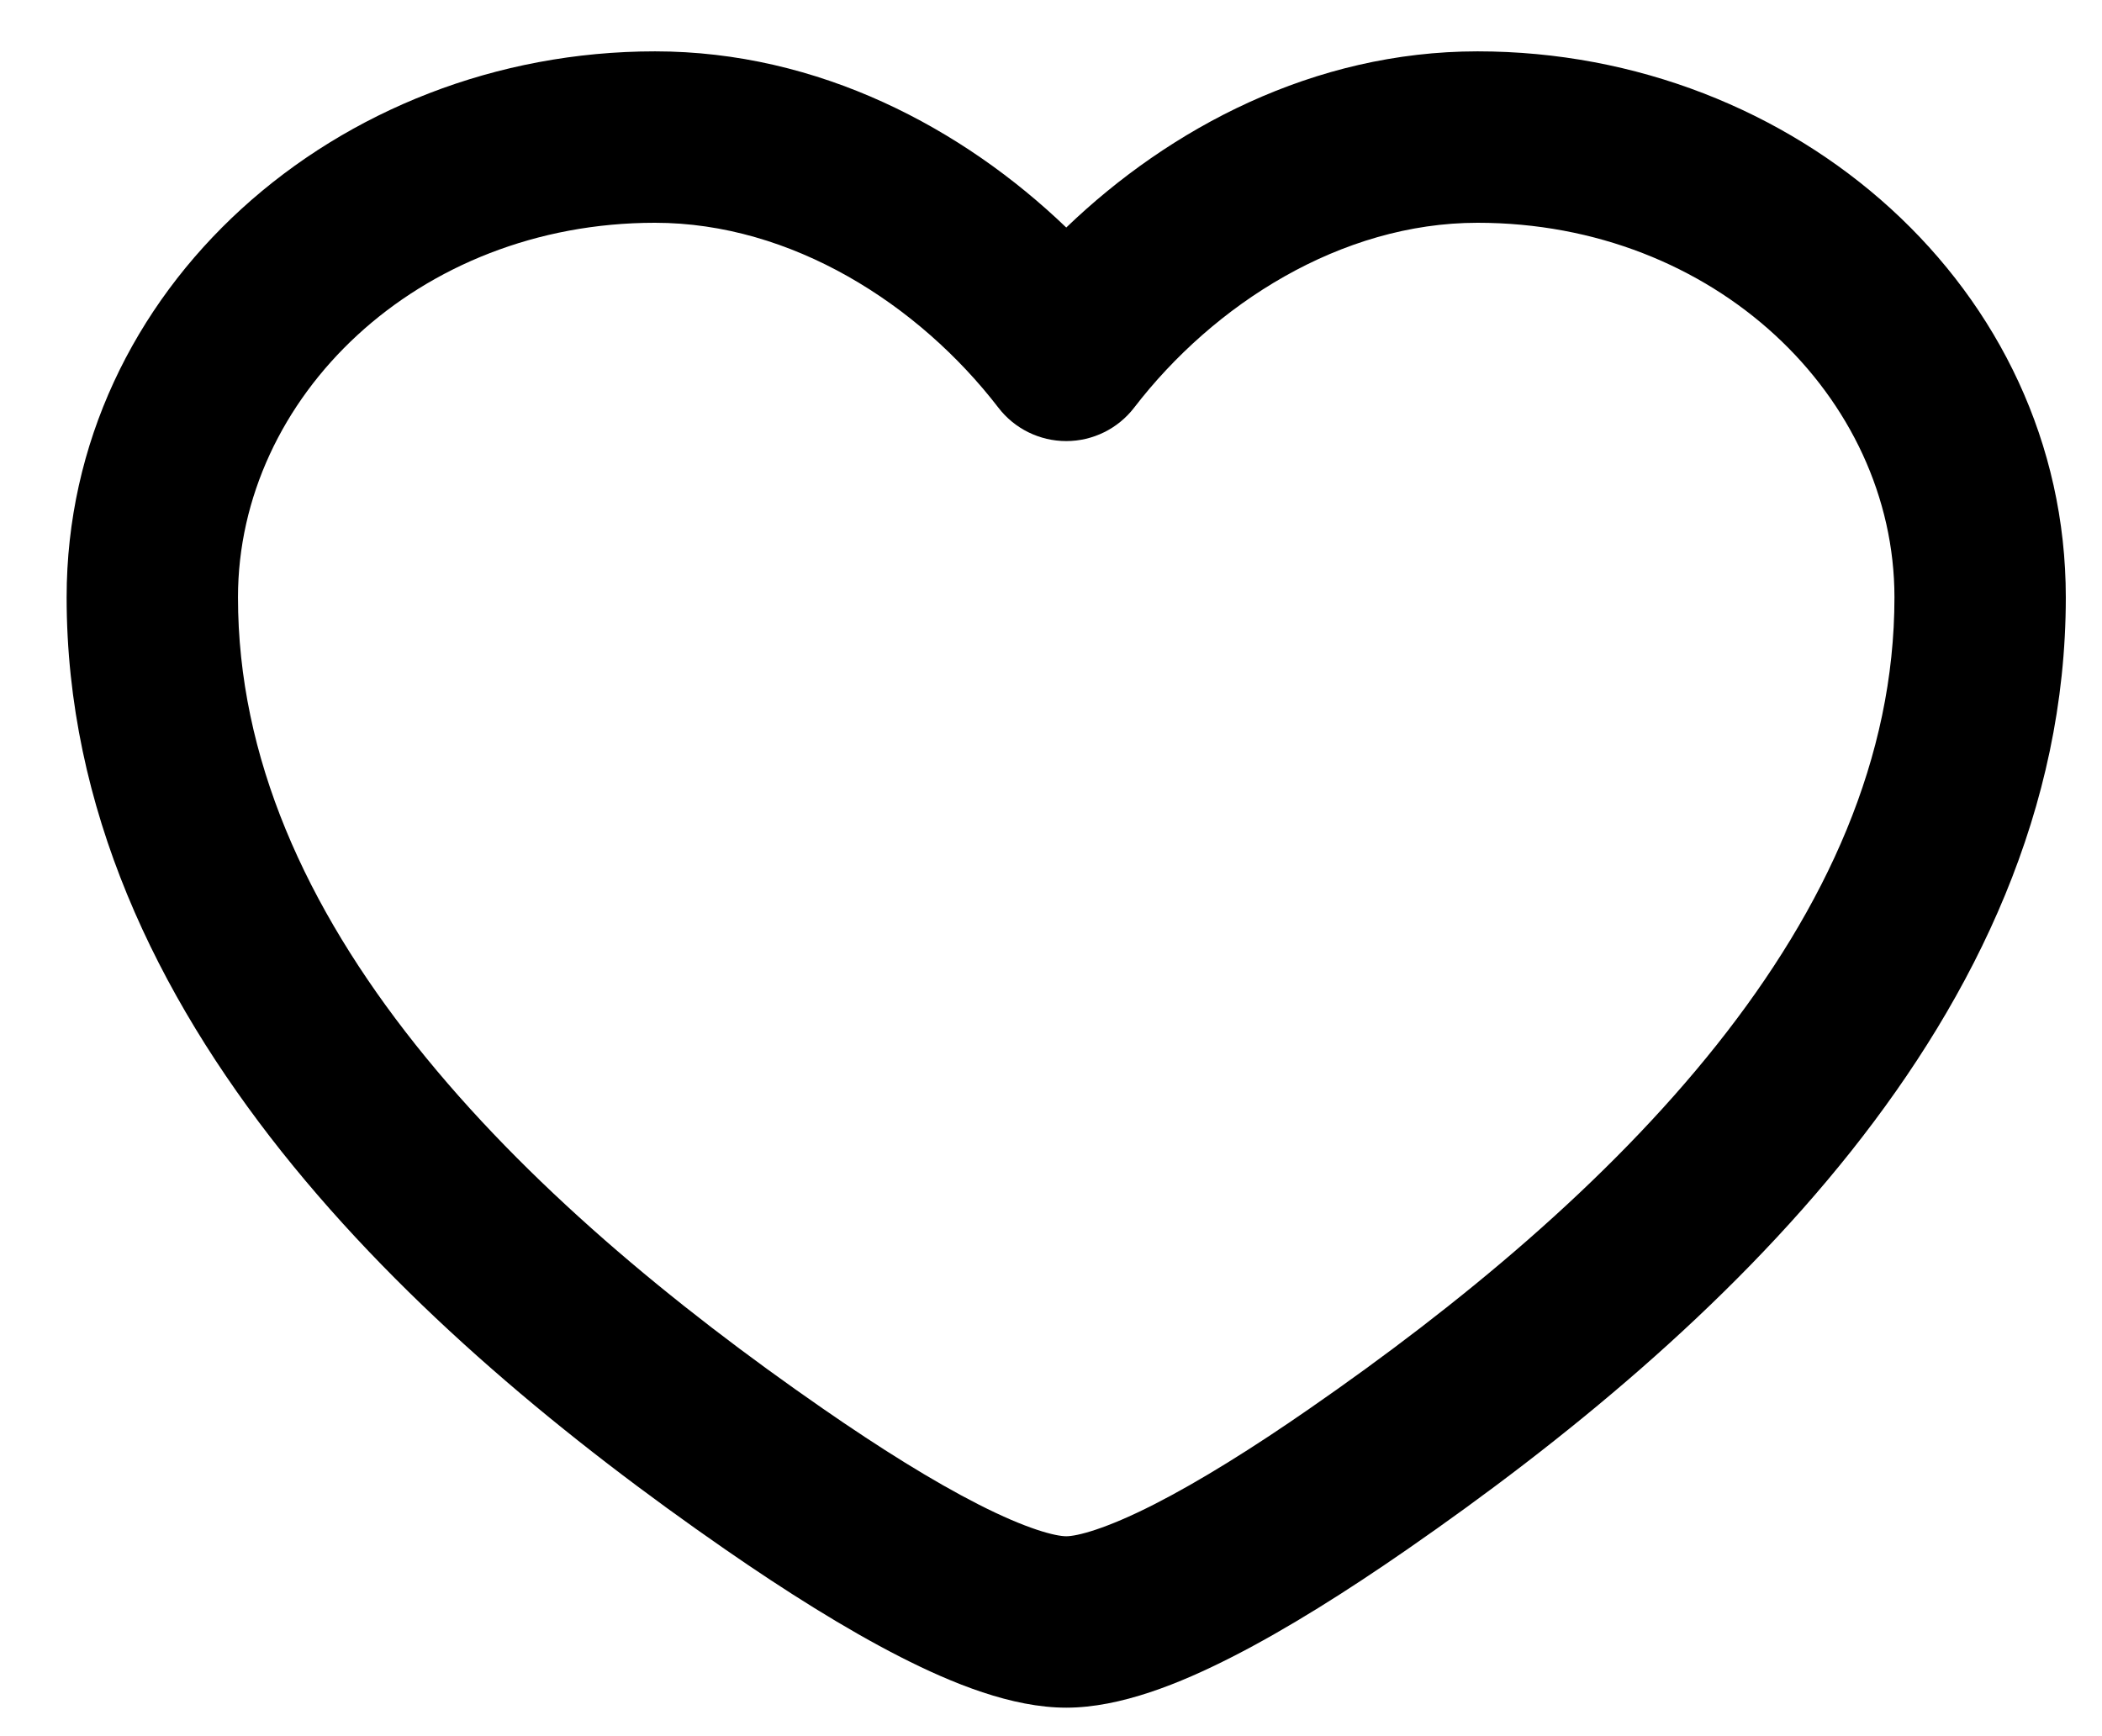 <svg width="23" height="19" viewBox="0 0 23 19" fill="none" xmlns="http://www.w3.org/2000/svg">
<path fill-rule="evenodd" clip-rule="evenodd" d="M0.729 6.537C0.729 3.162 3.691 0.562 7.167 0.562C8.959 0.562 10.535 1.403 11.667 2.49C12.798 1.403 14.375 0.562 16.167 0.562C19.643 0.562 22.604 3.162 22.604 6.537C22.604 8.85 21.618 10.883 20.252 12.602C18.888 14.318 17.104 15.774 15.396 16.957C14.744 17.409 14.084 17.826 13.479 18.134C12.912 18.423 12.26 18.688 11.667 18.688C11.073 18.688 10.421 18.423 9.854 18.134C9.25 17.826 8.59 17.409 7.937 16.957C6.229 15.774 4.445 14.318 3.081 12.602C1.715 10.883 0.729 8.85 0.729 6.537ZM7.167 2.438C4.568 2.438 2.604 4.349 2.604 6.537C2.604 8.292 3.349 9.925 4.549 11.435C5.752 12.948 7.37 14.284 9.005 15.416C9.624 15.845 10.206 16.209 10.705 16.463C11.24 16.736 11.55 16.812 11.667 16.812C11.783 16.812 12.093 16.736 12.629 16.463C13.127 16.209 13.71 15.845 14.328 15.416C15.963 14.284 17.581 12.948 18.784 11.435C19.984 9.925 20.729 8.292 20.729 6.537C20.729 4.349 18.766 2.438 16.167 2.438C14.674 2.438 13.28 3.329 12.41 4.461C12.232 4.692 11.958 4.827 11.667 4.827C11.376 4.827 11.101 4.692 10.924 4.461C10.053 3.329 8.659 2.438 7.167 2.438Z" fill="black"/>
</svg>
